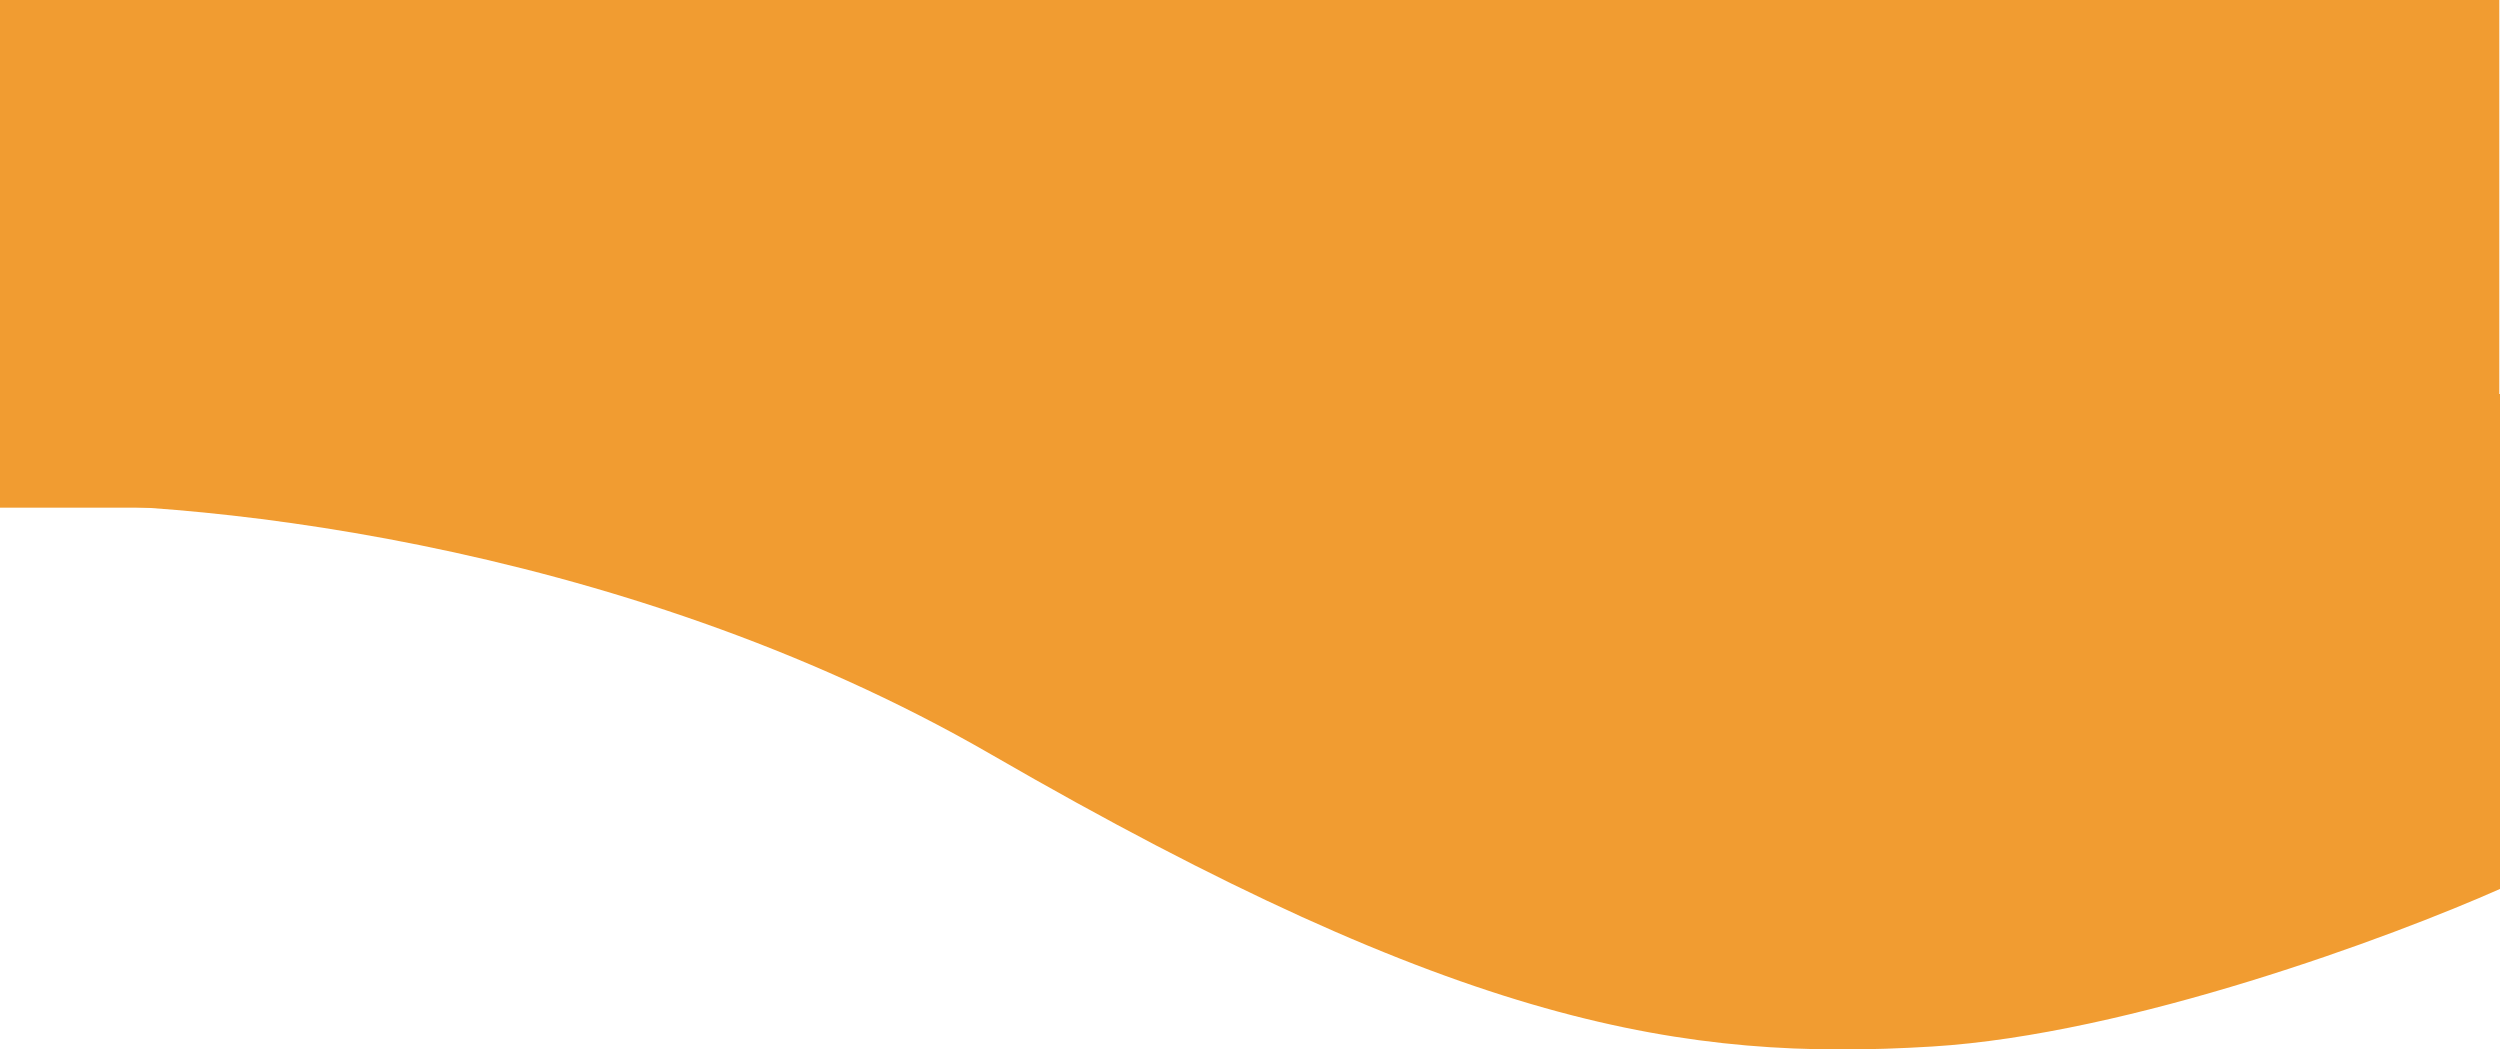 <svg width="1415" height="594" viewBox="0 0 1415 594" fill="none" xmlns="http://www.w3.org/2000/svg">
<rect width="1414.59" height="287.339" fill="#F19C31"/>
<path d="M560.916 426.969C347.919 303.886 98.89 281.468 1 285.644V223H1415V503.144C1354.5 530.039 1205.49 585.533 1093.41 592.348C953.306 600.868 827.163 580.822 560.916 426.969Z" fill="#F19C31"/>
</svg>
